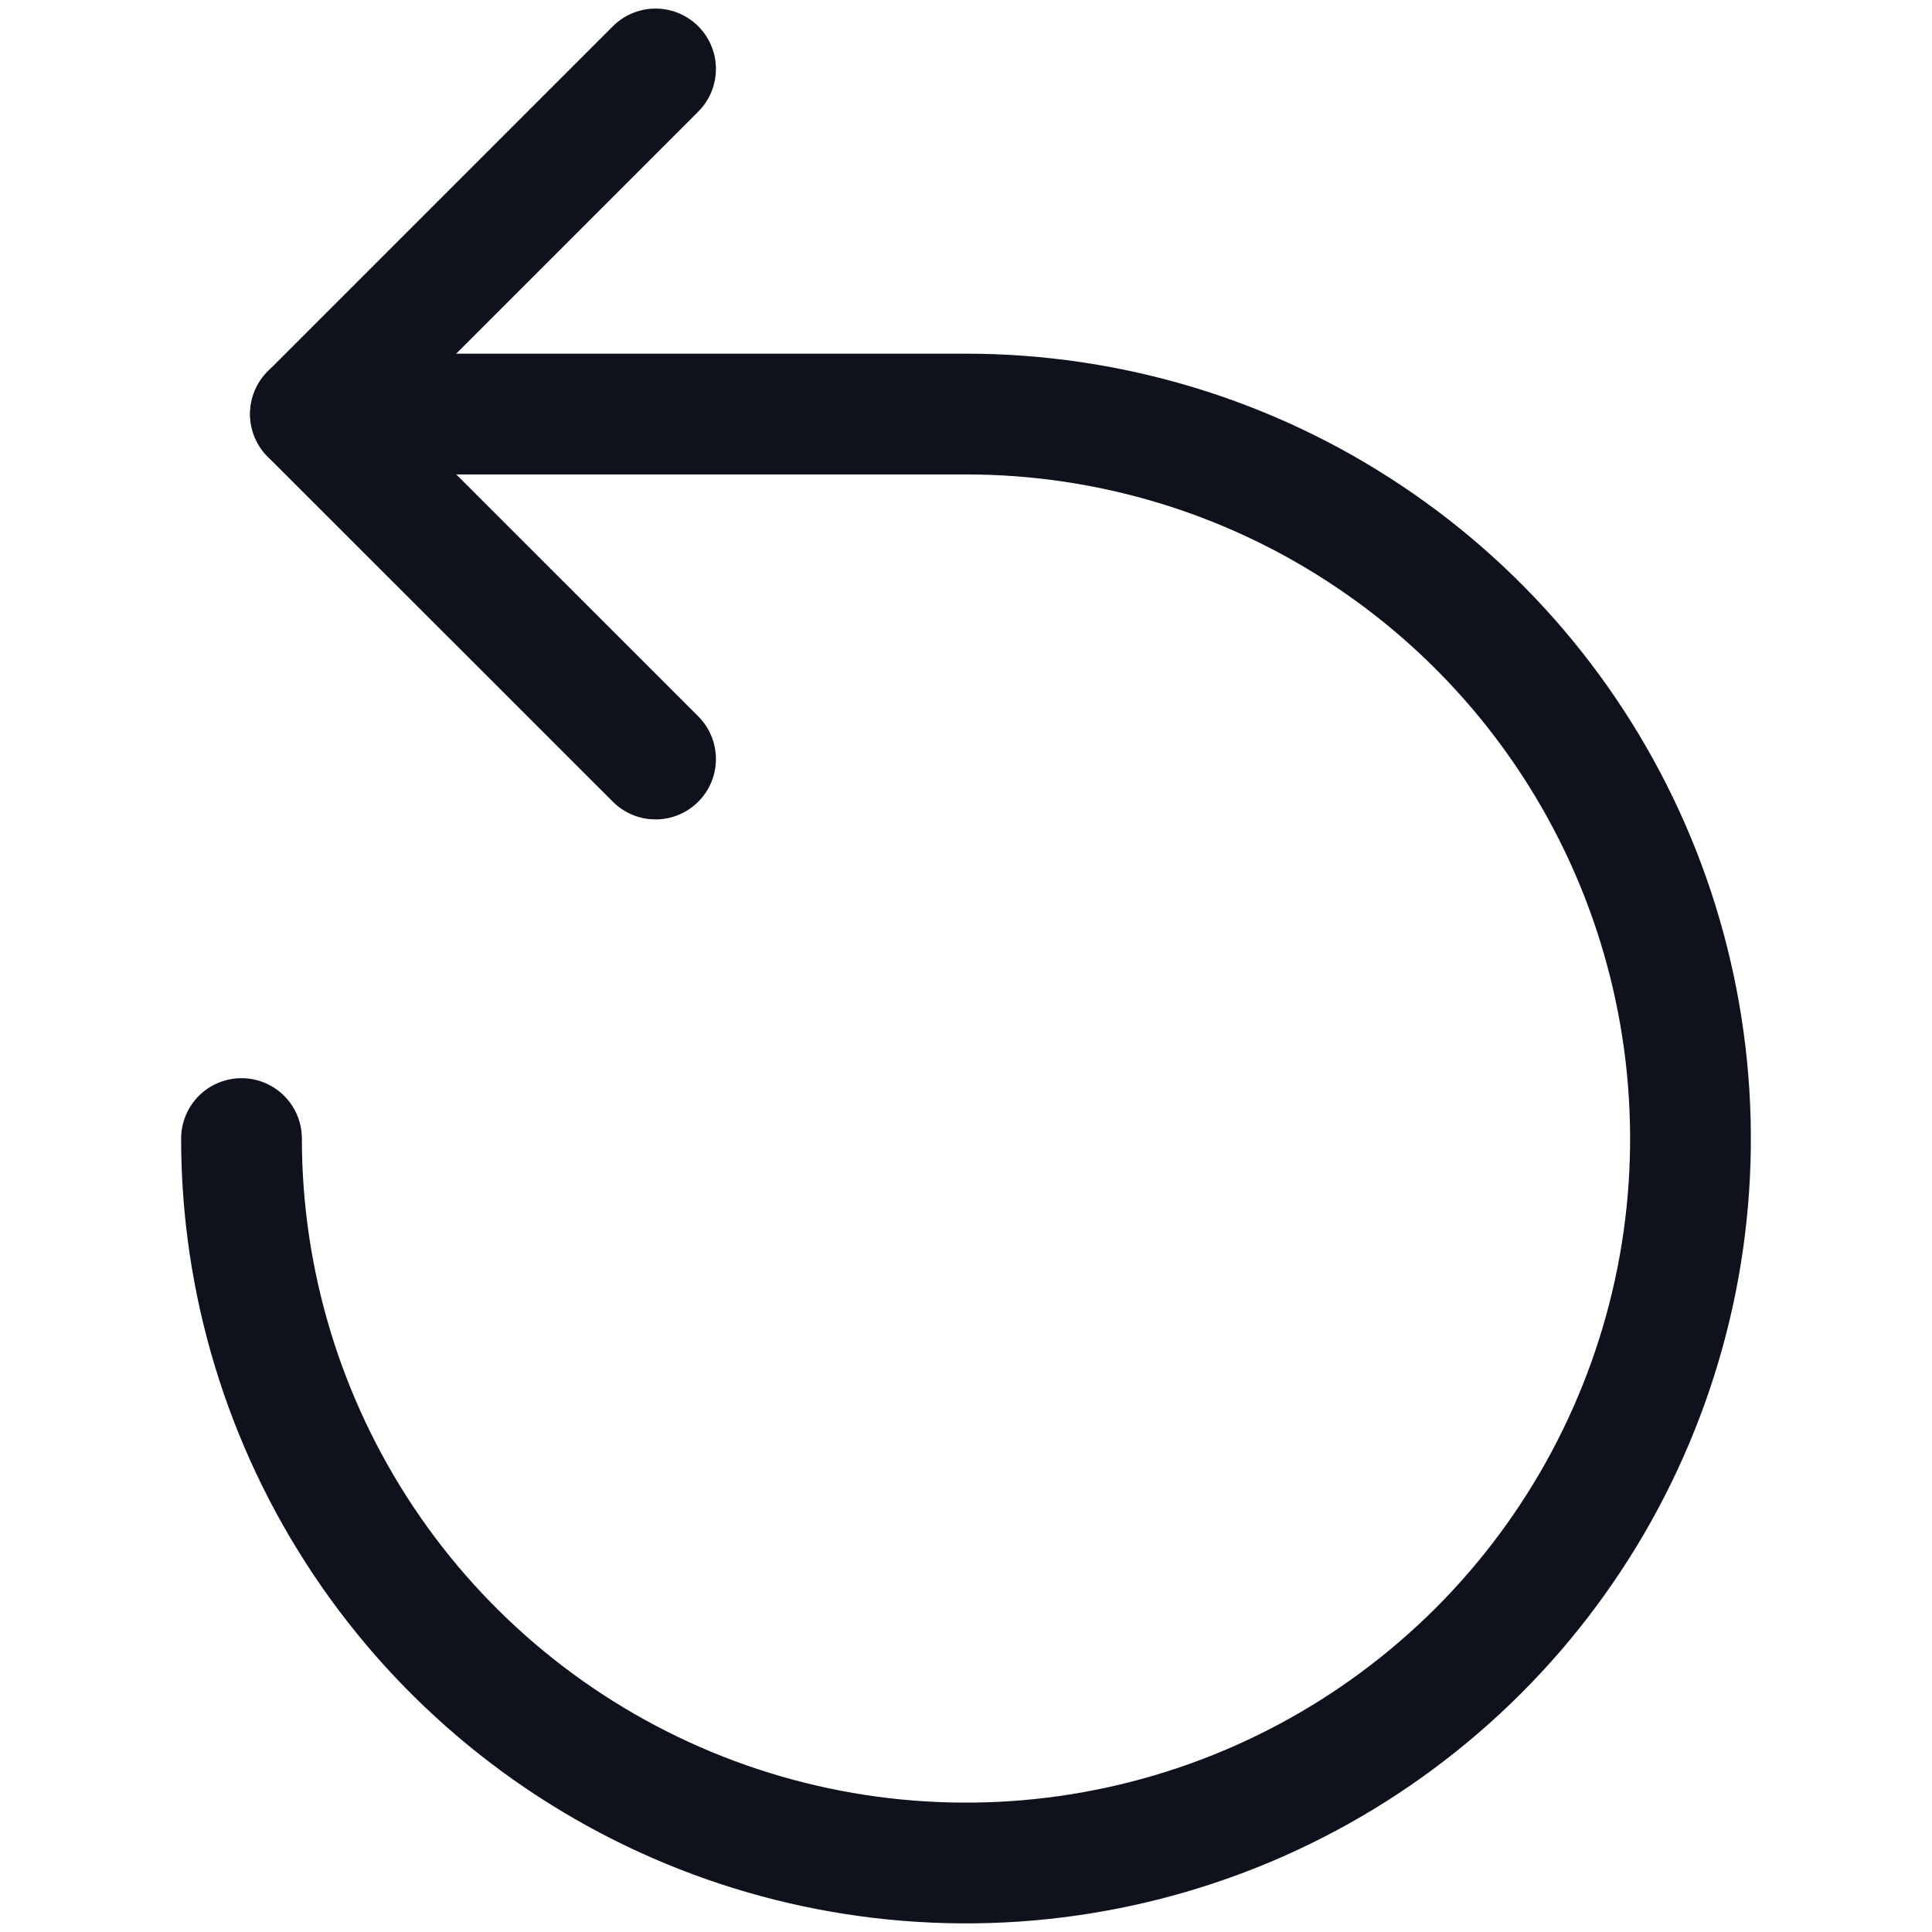 <svg width="16" height="16" viewBox="0 0 16 16" fill="none" xmlns="http://www.w3.org/2000/svg">
<path d="M5.429 0.571L2.571 3.429L5.429 6.286" stroke="#0D121C" stroke-linecap="round" stroke-linejoin="round"/>
<path d="M2 9.429C2 10.615 2.352 11.775 3.011 12.762C3.67 13.749 4.608 14.518 5.704 14.972C6.8 15.426 8.007 15.545 9.171 15.313C10.334 15.082 11.403 14.51 12.243 13.671C13.082 12.832 13.653 11.763 13.885 10.599C14.116 9.435 13.997 8.229 13.543 7.132C13.089 6.036 12.32 5.099 11.333 4.44C10.347 3.78 9.187 3.429 8 3.429H2.571" stroke="#0D121C" stroke-linecap="round" stroke-linejoin="round"/>
</svg>
